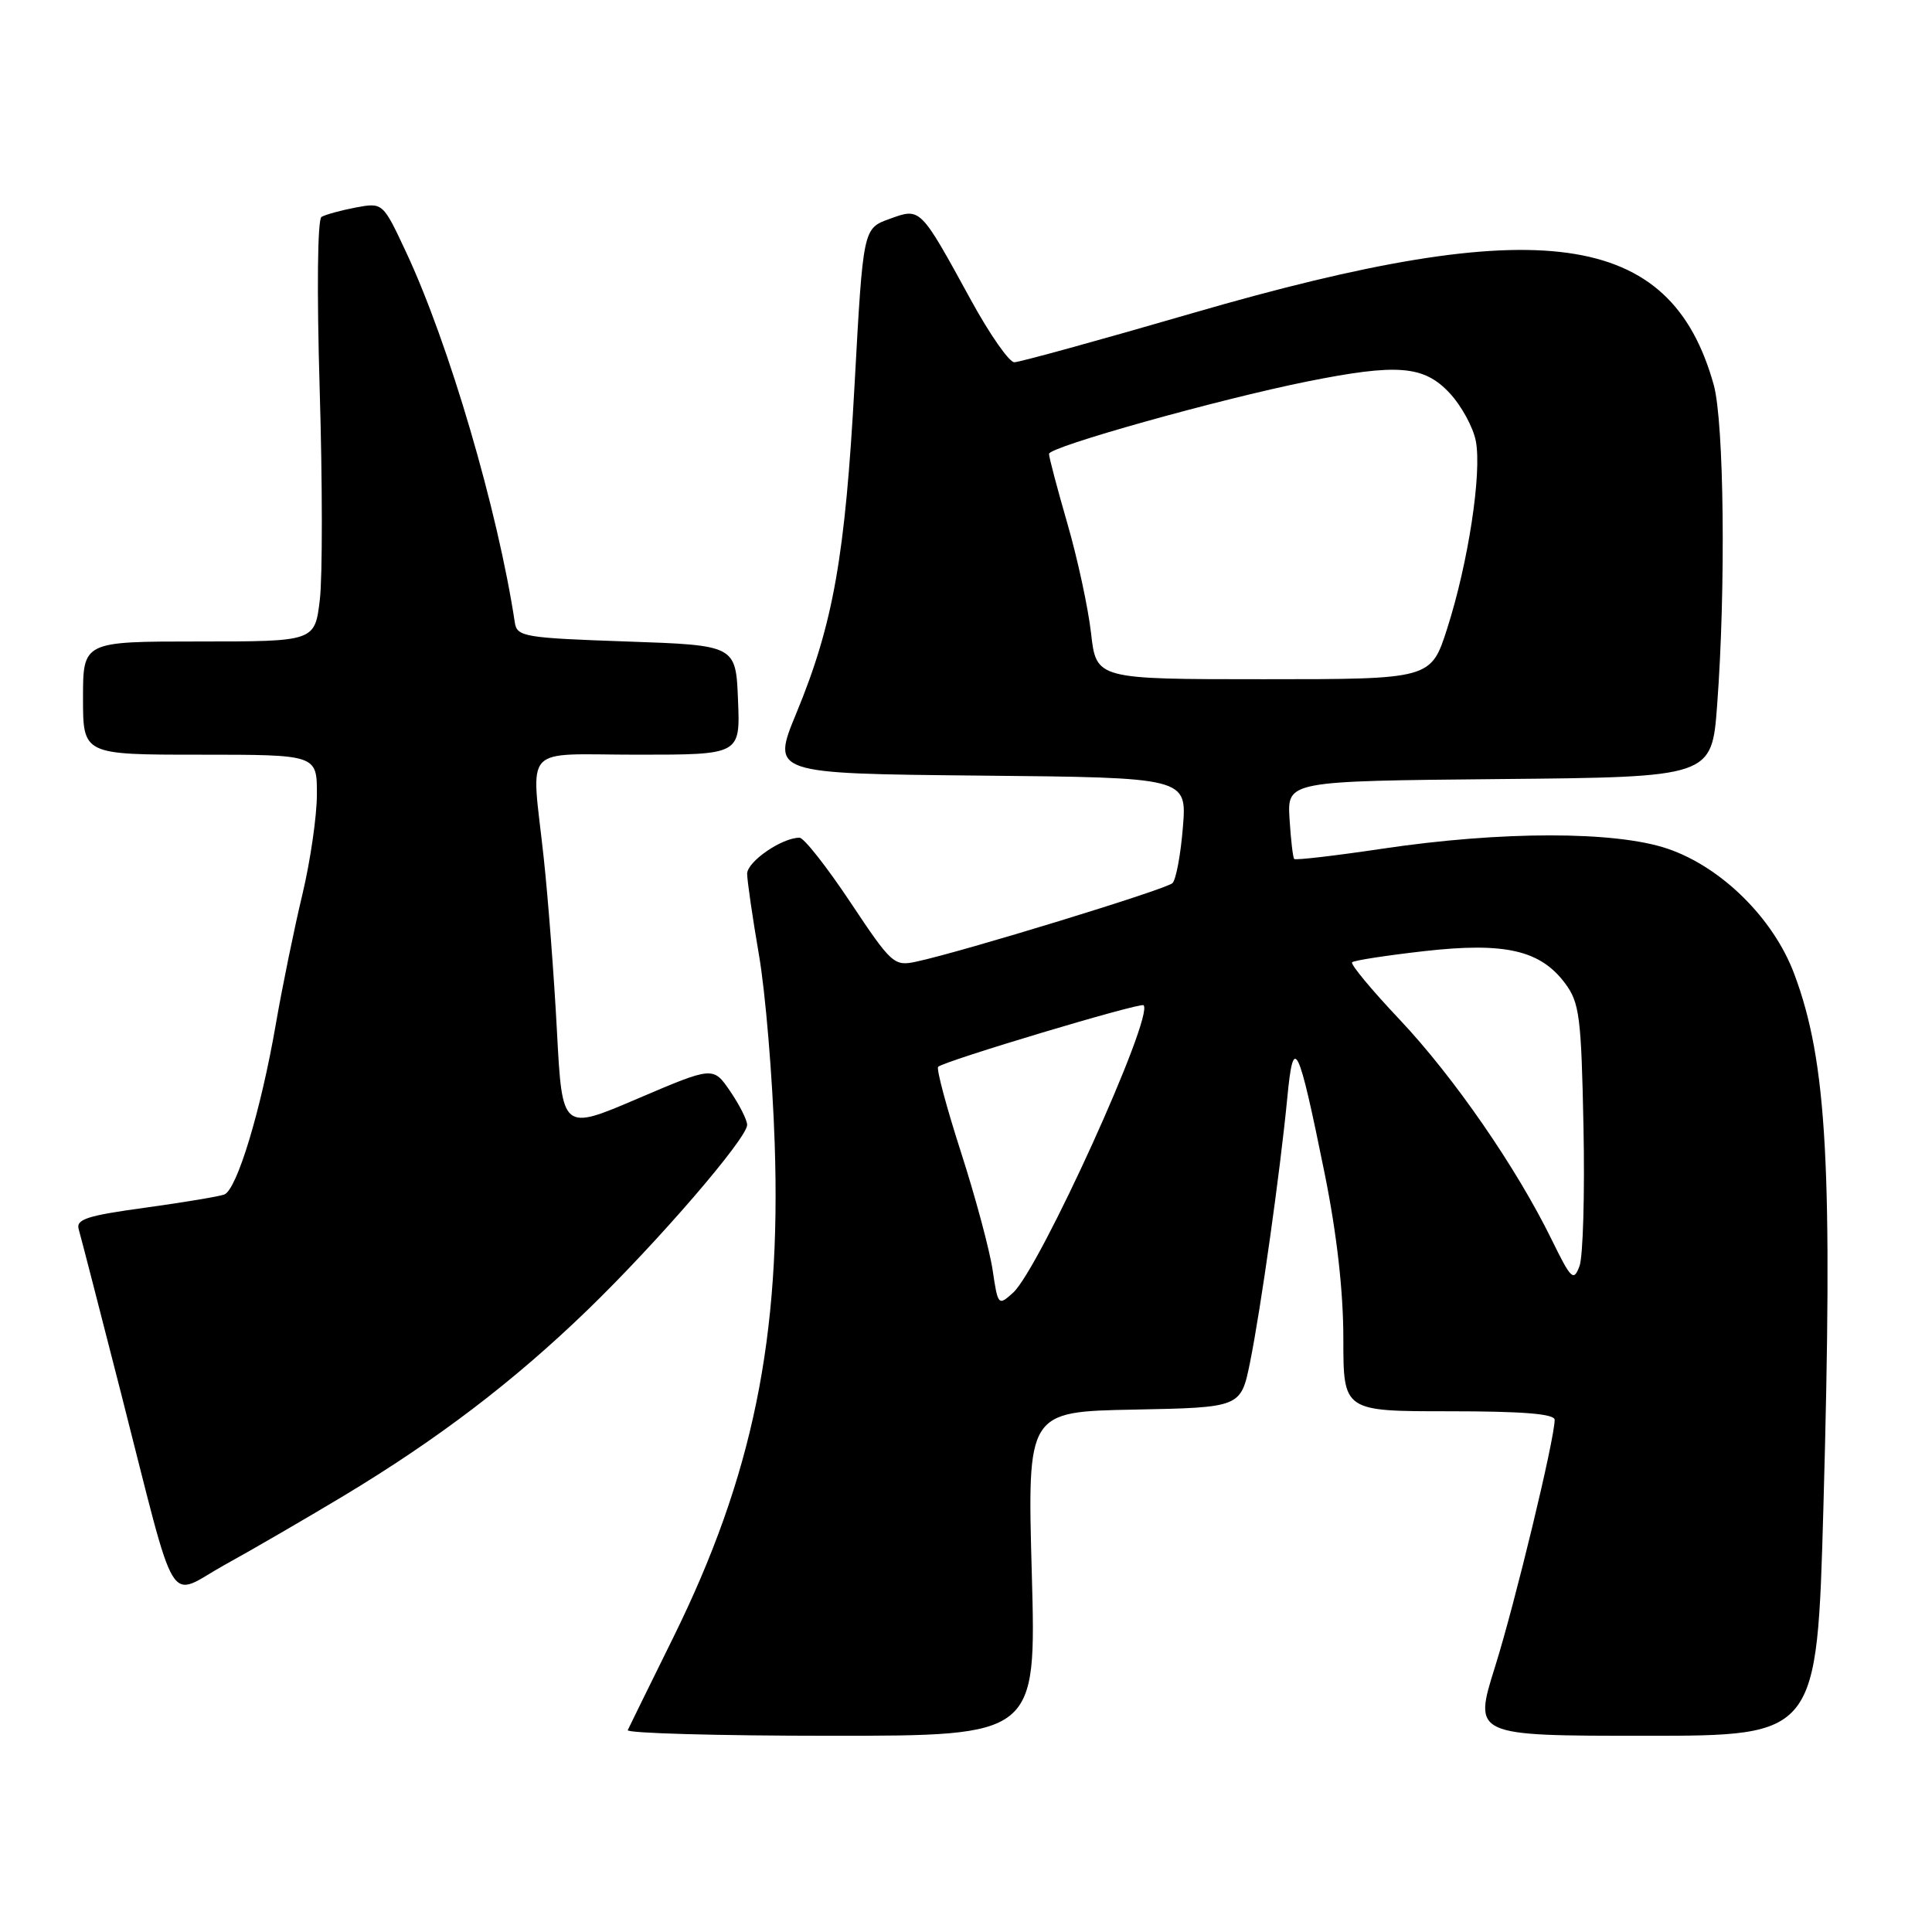 <?xml version="1.0" encoding="UTF-8" standalone="no"?>
<!DOCTYPE svg PUBLIC "-//W3C//DTD SVG 1.1//EN" "http://www.w3.org/Graphics/SVG/1.1/DTD/svg11.dtd" >
<svg xmlns="http://www.w3.org/2000/svg" xmlns:xlink="http://www.w3.org/1999/xlink" version="1.1" viewBox="0 0 256 256">
 <g >
 <path fill="currentColor"
d=" M 136.72 208.53 C 136.12 187.05 136.12 187.05 150.27 186.78 C 164.42 186.50 164.42 186.50 165.64 180.50 C 167.07 173.42 169.61 155.39 170.57 145.50 C 171.39 136.90 172.00 138.12 175.53 155.53 C 177.14 163.51 178.00 171.10 178.00 177.38 C 178.00 187.00 178.00 187.00 192.00 187.00 C 201.74 187.00 206.00 187.34 206.00 188.13 C 206.00 190.67 200.77 212.34 198.10 220.86 C 195.23 230.00 195.23 230.00 218.00 230.00 C 240.76 230.00 240.76 230.00 241.61 199.75 C 242.87 154.78 242.11 140.70 237.75 129.06 C 234.99 121.68 228.09 114.87 220.94 112.45 C 213.99 110.10 198.92 110.11 183.16 112.46 C 176.92 113.39 171.67 114.00 171.49 113.82 C 171.32 113.65 171.04 111.25 170.87 108.50 C 170.57 103.50 170.57 103.50 198.69 103.23 C 226.82 102.97 226.82 102.97 227.53 93.43 C 228.69 77.96 228.45 55.95 227.08 51.00 C 221.35 30.45 204.18 28.08 158.06 41.48 C 145.72 45.07 135.07 48.00 134.40 48.00 C 133.72 48.00 131.13 44.29 128.65 39.75 C 121.88 27.39 122.00 27.51 117.86 29.01 C 114.37 30.27 114.37 30.27 113.24 50.88 C 111.99 73.76 110.41 82.66 105.52 94.50 C 102.22 102.50 102.22 102.50 129.74 102.77 C 157.27 103.03 157.27 103.03 156.74 109.61 C 156.45 113.23 155.83 116.56 155.36 117.02 C 154.52 117.84 127.55 126.11 121.43 127.42 C 118.47 128.06 118.15 127.77 112.67 119.54 C 109.54 114.84 106.52 111.00 105.94 111.00 C 103.60 111.00 99.00 114.17 99.00 115.78 C 99.01 116.72 99.71 121.55 100.56 126.50 C 101.42 131.45 102.36 142.70 102.65 151.50 C 103.52 177.24 99.74 195.63 89.20 217.00 C 86.08 223.32 83.37 228.84 83.18 229.25 C 82.99 229.66 95.09 230.00 110.07 230.00 C 137.31 230.00 137.31 230.00 136.72 208.53 Z  M 45.50 198.23 C 58.01 190.70 68.07 183.04 77.85 173.58 C 87.13 164.60 99.00 150.84 99.00 149.05 C 99.00 148.41 97.99 146.41 96.75 144.59 C 94.50 141.30 94.50 141.30 84.50 145.57 C 74.50 149.85 74.50 149.85 73.80 136.67 C 73.42 129.43 72.63 119.09 72.05 113.71 C 70.40 98.34 68.89 100.00 84.54 100.00 C 98.09 100.00 98.09 100.00 97.79 92.75 C 97.50 85.50 97.50 85.50 83.01 85.00 C 69.49 84.53 68.50 84.37 68.22 82.50 C 65.97 67.63 59.49 45.54 53.81 33.41 C 50.73 26.83 50.73 26.83 47.12 27.50 C 45.14 27.88 43.11 28.44 42.60 28.74 C 42.07 29.08 41.97 38.47 42.36 51.60 C 42.73 63.87 42.74 76.40 42.38 79.45 C 41.72 85.00 41.72 85.00 26.36 85.00 C 11.00 85.00 11.00 85.00 11.00 92.50 C 11.00 100.00 11.00 100.00 26.50 100.00 C 42.00 100.00 42.00 100.00 41.99 105.25 C 41.99 108.14 41.12 114.10 40.07 118.51 C 39.01 122.92 37.42 130.67 36.54 135.75 C 34.56 147.19 31.39 157.63 29.72 158.28 C 29.03 158.54 24.29 159.33 19.21 160.03 C 11.53 161.08 10.04 161.56 10.43 162.89 C 10.69 163.78 13.20 173.50 16.01 184.50 C 23.66 214.45 21.98 211.66 29.83 207.32 C 33.50 205.30 40.55 201.20 45.50 198.23 Z  M 131.53 168.30 C 131.14 165.66 129.25 158.62 127.33 152.66 C 125.41 146.70 124.05 141.61 124.31 141.36 C 125.06 140.60 151.13 132.79 151.53 133.20 C 152.96 134.63 137.76 168.10 134.23 171.30 C 132.28 173.06 132.23 173.00 131.53 168.30 Z  M 205.61 164.27 C 200.95 154.74 192.64 142.71 185.47 135.11 C 181.75 131.18 178.91 127.75 179.16 127.51 C 179.40 127.26 183.71 126.60 188.72 126.03 C 199.42 124.82 204.12 125.90 207.40 130.32 C 209.29 132.86 209.53 134.75 209.82 149.32 C 210.00 158.22 209.76 166.52 209.29 167.77 C 208.51 169.84 208.19 169.53 205.61 164.27 Z  M 144.57 83.90 C 144.19 80.55 142.78 74.02 141.44 69.39 C 140.10 64.76 139.00 60.60 139.00 60.14 C 139.00 59.21 161.47 52.91 173.21 50.55 C 185.17 48.15 188.66 48.43 192.07 52.07 C 193.65 53.76 195.22 56.64 195.56 58.47 C 196.36 62.73 194.55 74.57 191.77 83.25 C 189.61 90.00 189.61 90.00 167.43 90.00 C 145.26 90.00 145.26 90.00 144.57 83.90 Z "/>
</g>
</svg>